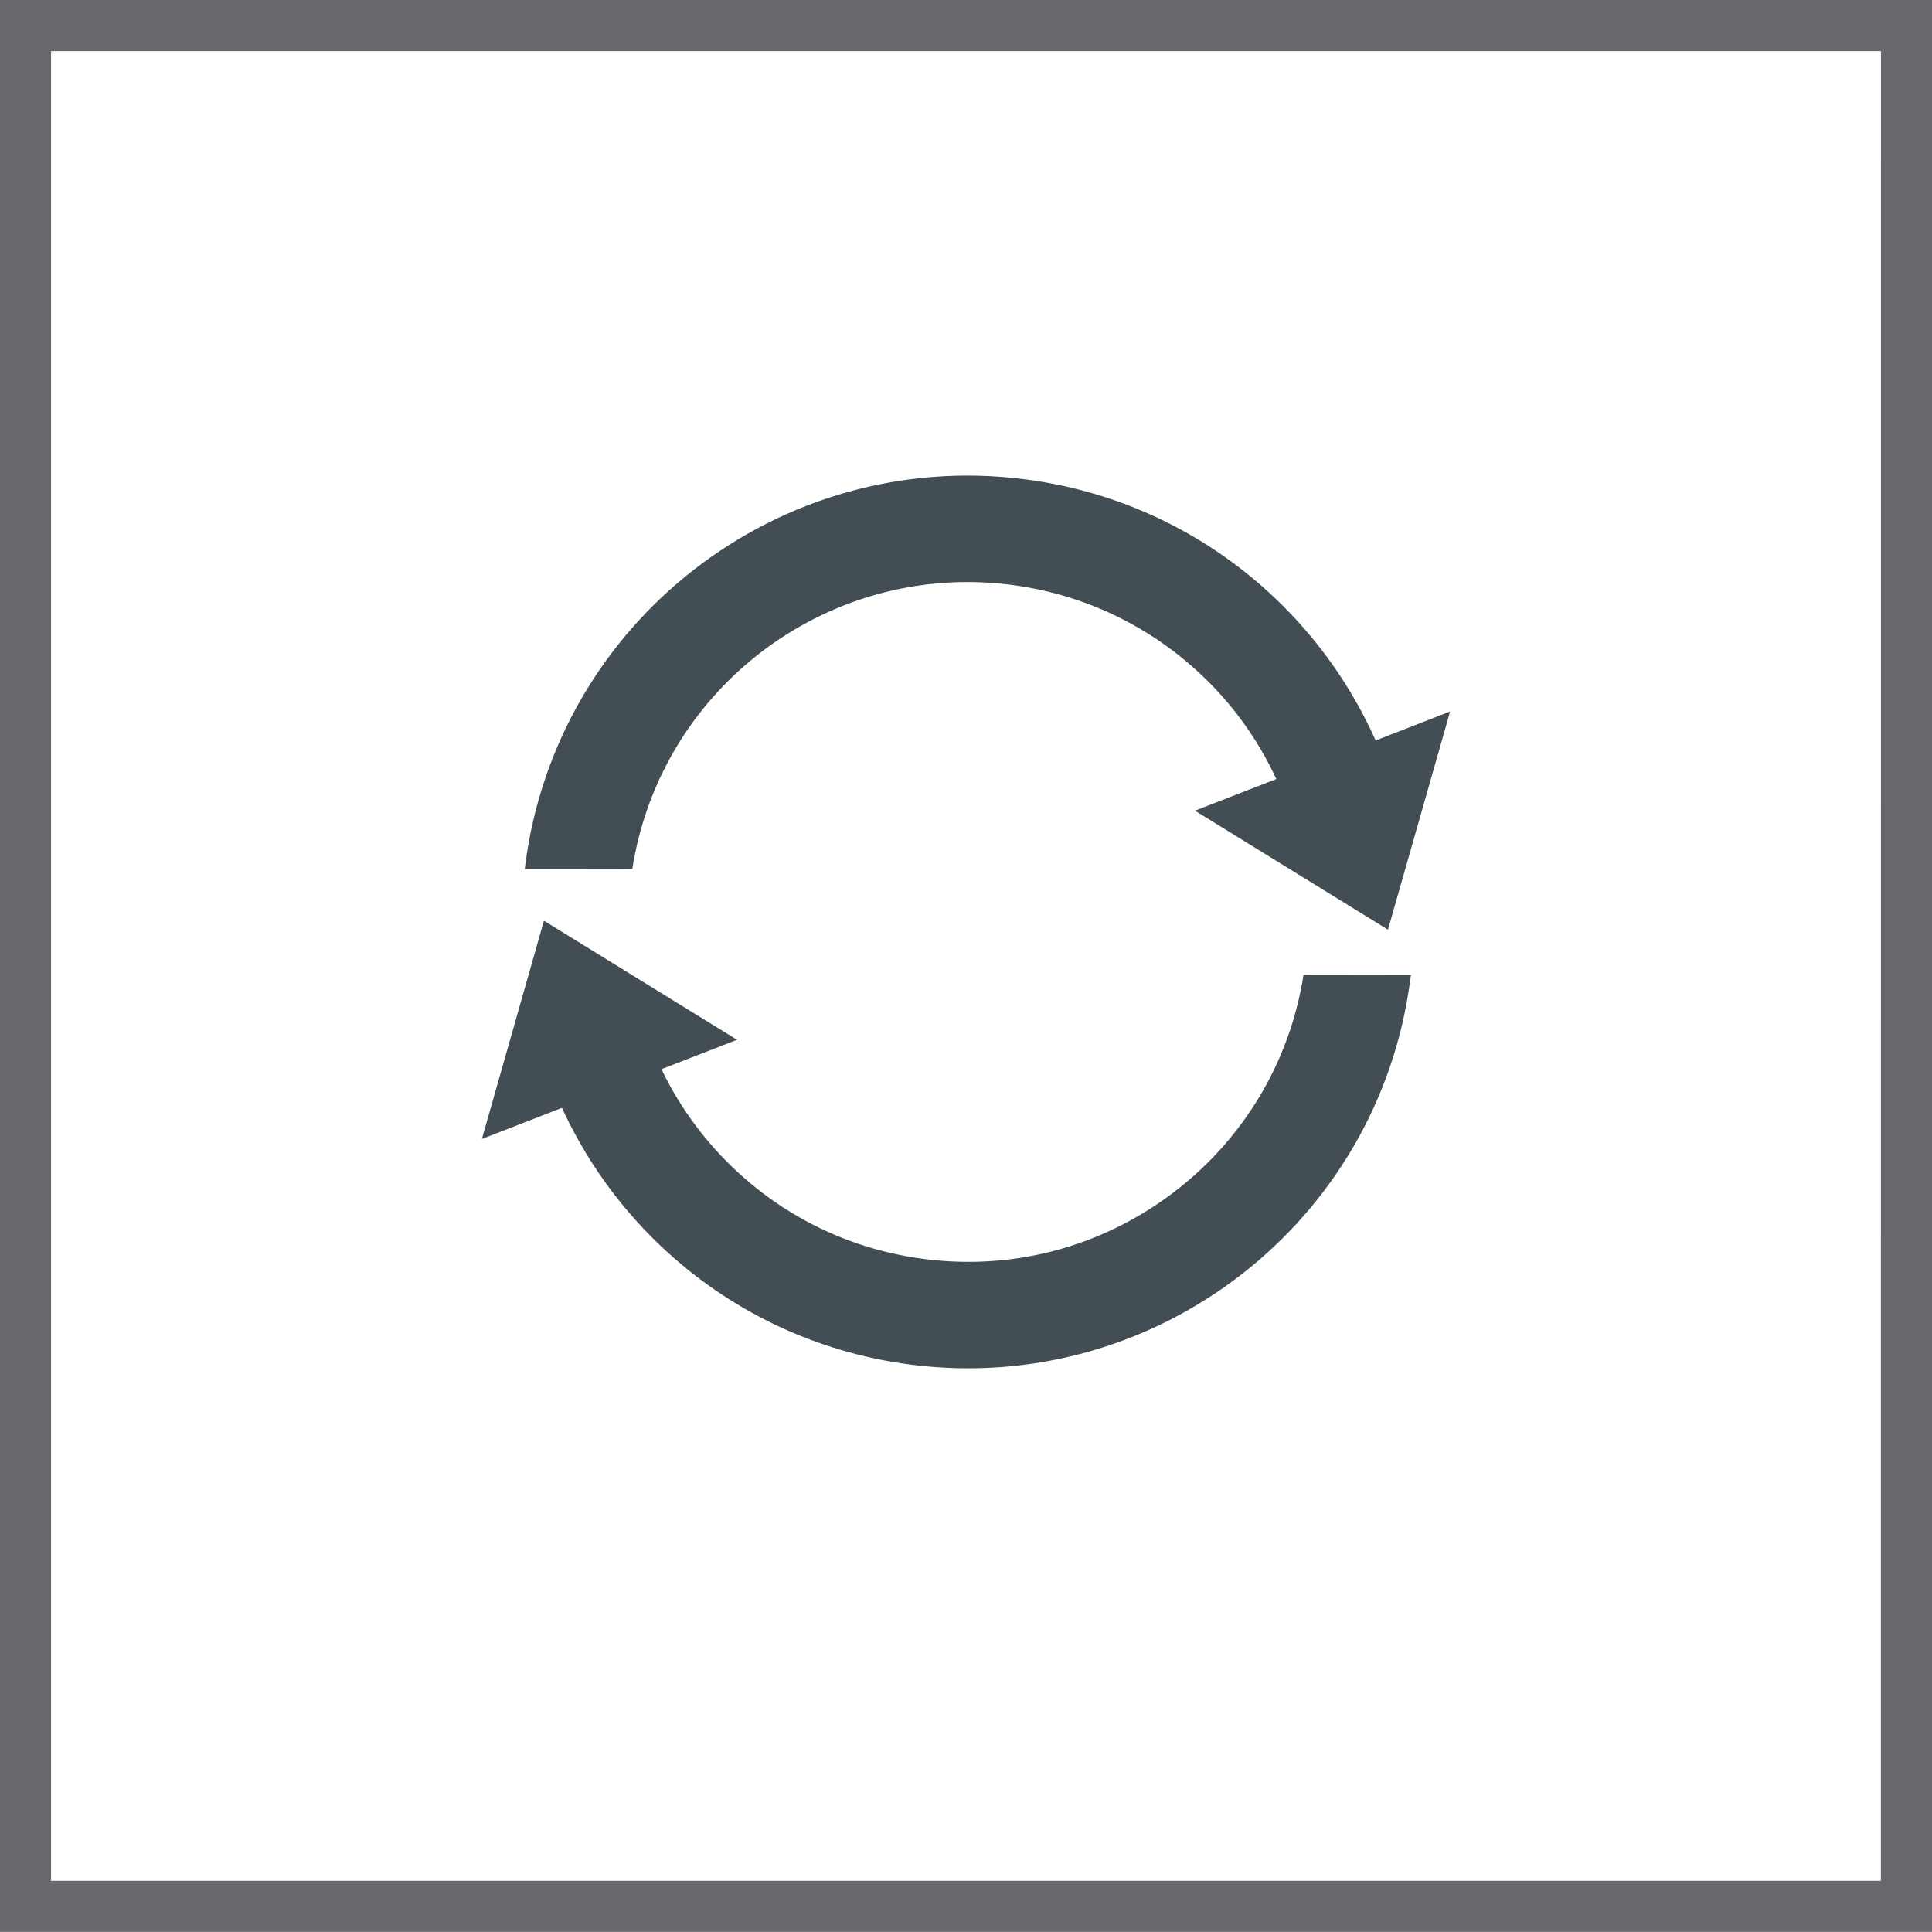 <?xml version="1.0" encoding="utf-8"?>
<!-- Generator: Adobe Illustrator 16.0.0, SVG Export Plug-In . SVG Version: 6.00 Build 0)  -->
<!DOCTYPE svg PUBLIC "-//W3C//DTD SVG 1.1//EN" "http://www.w3.org/Graphics/SVG/1.1/DTD/svg11.dtd">
<svg version="1.1" id="Layer_1" xmlns="http://www.w3.org/2000/svg" xmlns:xlink="http://www.w3.org/1999/xlink" x="0px" y="0px"
	 width="38.553px" height="38.551px" viewBox="0 0 38.553 38.551" enable-background="new 0 0 38.553 38.551" xml:space="preserve">
<g id="Layer_1_1_">
	<path fill="#434D54" d="M15.159,13.036c1.375-1.063,3.146-1.603,5.008-1.367c1.862,0.237,3.442,1.2,4.511,2.574
		c0.688,0.891,1.153,1.947,1.336,3.085l1.957-0.018c-0.037-0.29,0.103-0.563,0.038-0.846c-0.793-3.564-3.743-6.416-7.573-6.902
		c-4.881-0.618-9.336,2.835-9.957,7.715c-0.002,0.022-0.004,0.046-0.006,0.069l2.144-0.003
		C12.894,15.57,13.835,14.064,15.159,13.036 M28.156,19.449l-2.144,0.003c-0.278,1.773-1.22,3.28-2.546,4.306
		c-1.375,1.066-3.146,1.604-5.008,1.367c-1.86-0.234-3.44-1.199-4.508-2.574c-0.688-0.889-1.154-1.944-1.337-3.083l-1.771,0.204
		c0.026,0.232-0.308,0.262-0.262,0.489c0.735,3.645,3.719,6.578,7.61,7.072c4.88,0.618,9.337-2.835,9.956-7.715
		C28.152,19.495,28.153,19.473,28.156,19.449"/>
	<polygon fill="#434D54" points="28.937,14.198 27.697,18.552 23.845,16.177 	"/>
	<polygon fill="#434D54" points="9.616,22.728 10.854,18.373 14.708,20.749 	"/>
	<path fill="#67686B" d="M0,38.551h38.553V0H0V38.551z M37.533,37.532H1.019V1.02h36.515L37.533,37.532L37.533,37.532z"/>
</g>
<g id="Isolation_Mode">
</g>
</svg>
